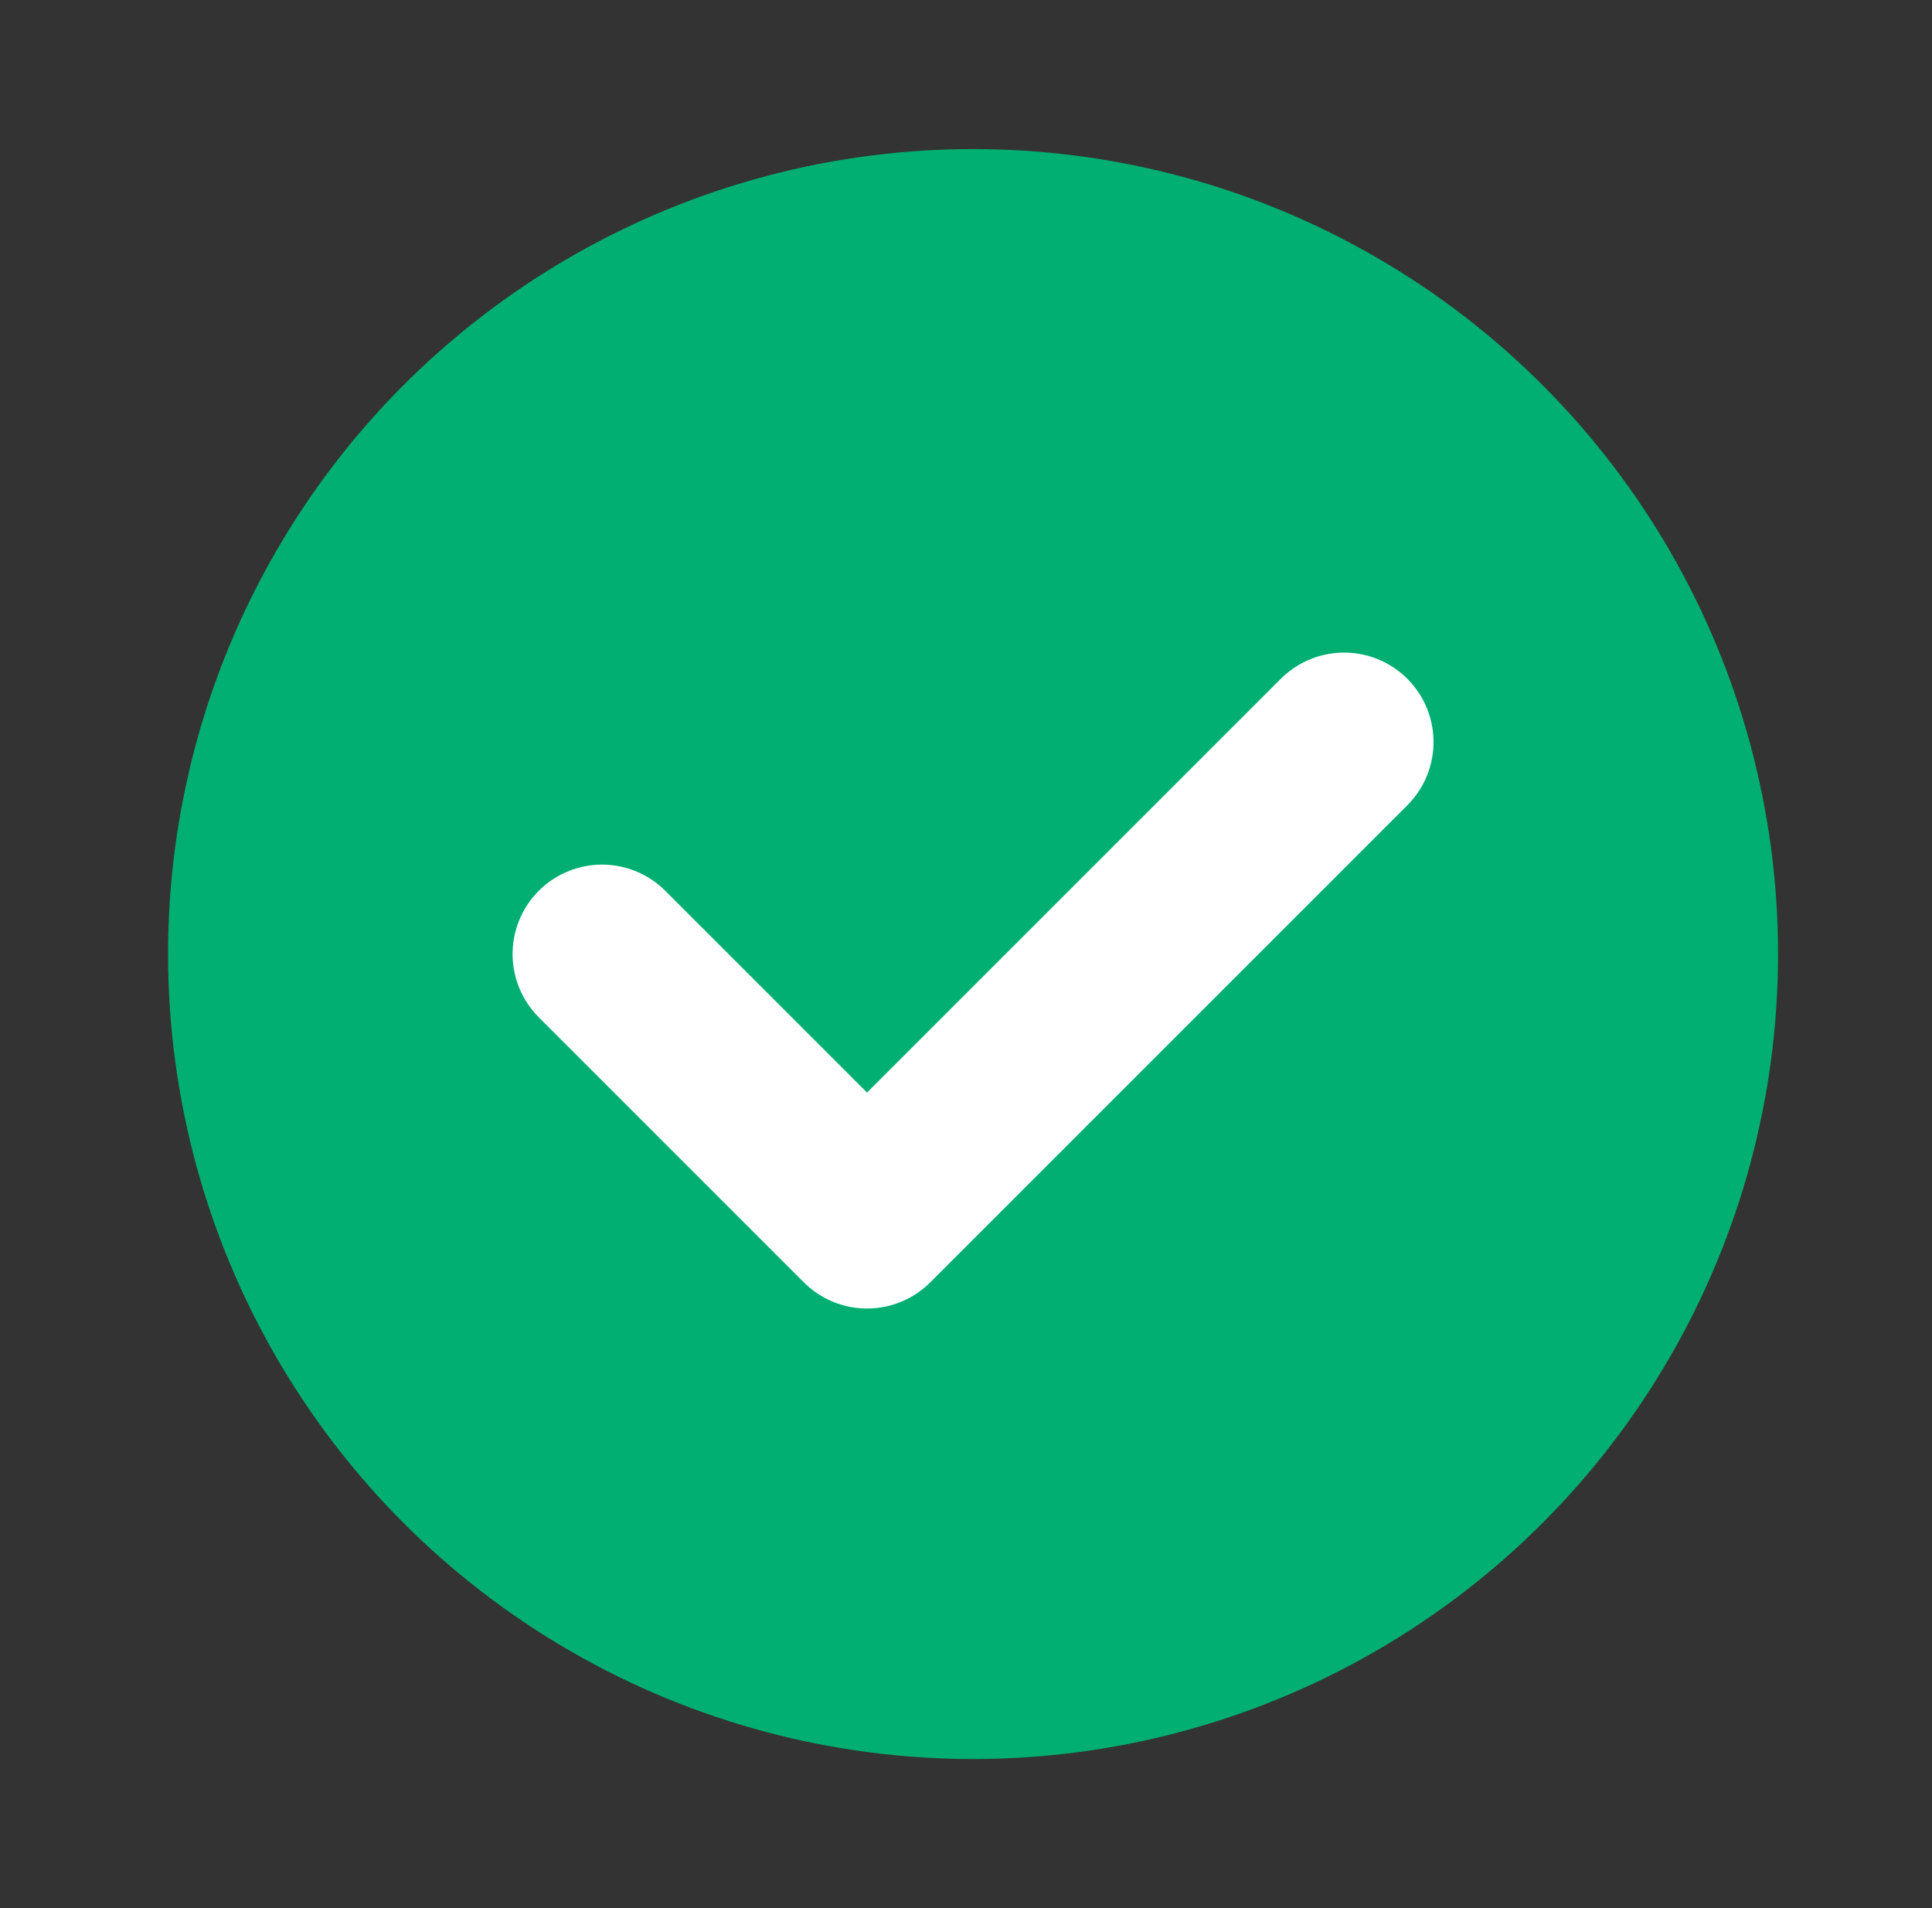 <svg width="81" height="80" viewBox="0 0 81 80" fill="none" xmlns="http://www.w3.org/2000/svg">
<rect x="0" y="0" width="81" height="80" fill="#333333" stroke="none"/>
<circle cx="40.796" cy="40" r="30" fill="#00AF71" stroke="#00AF71" stroke-width="7.5"/>
<path d="M25.24 40L36.351 51.111L56.351 31.111" stroke="white" stroke-width="7.5" stroke-linecap="round" stroke-linejoin="round"/>
</svg>

